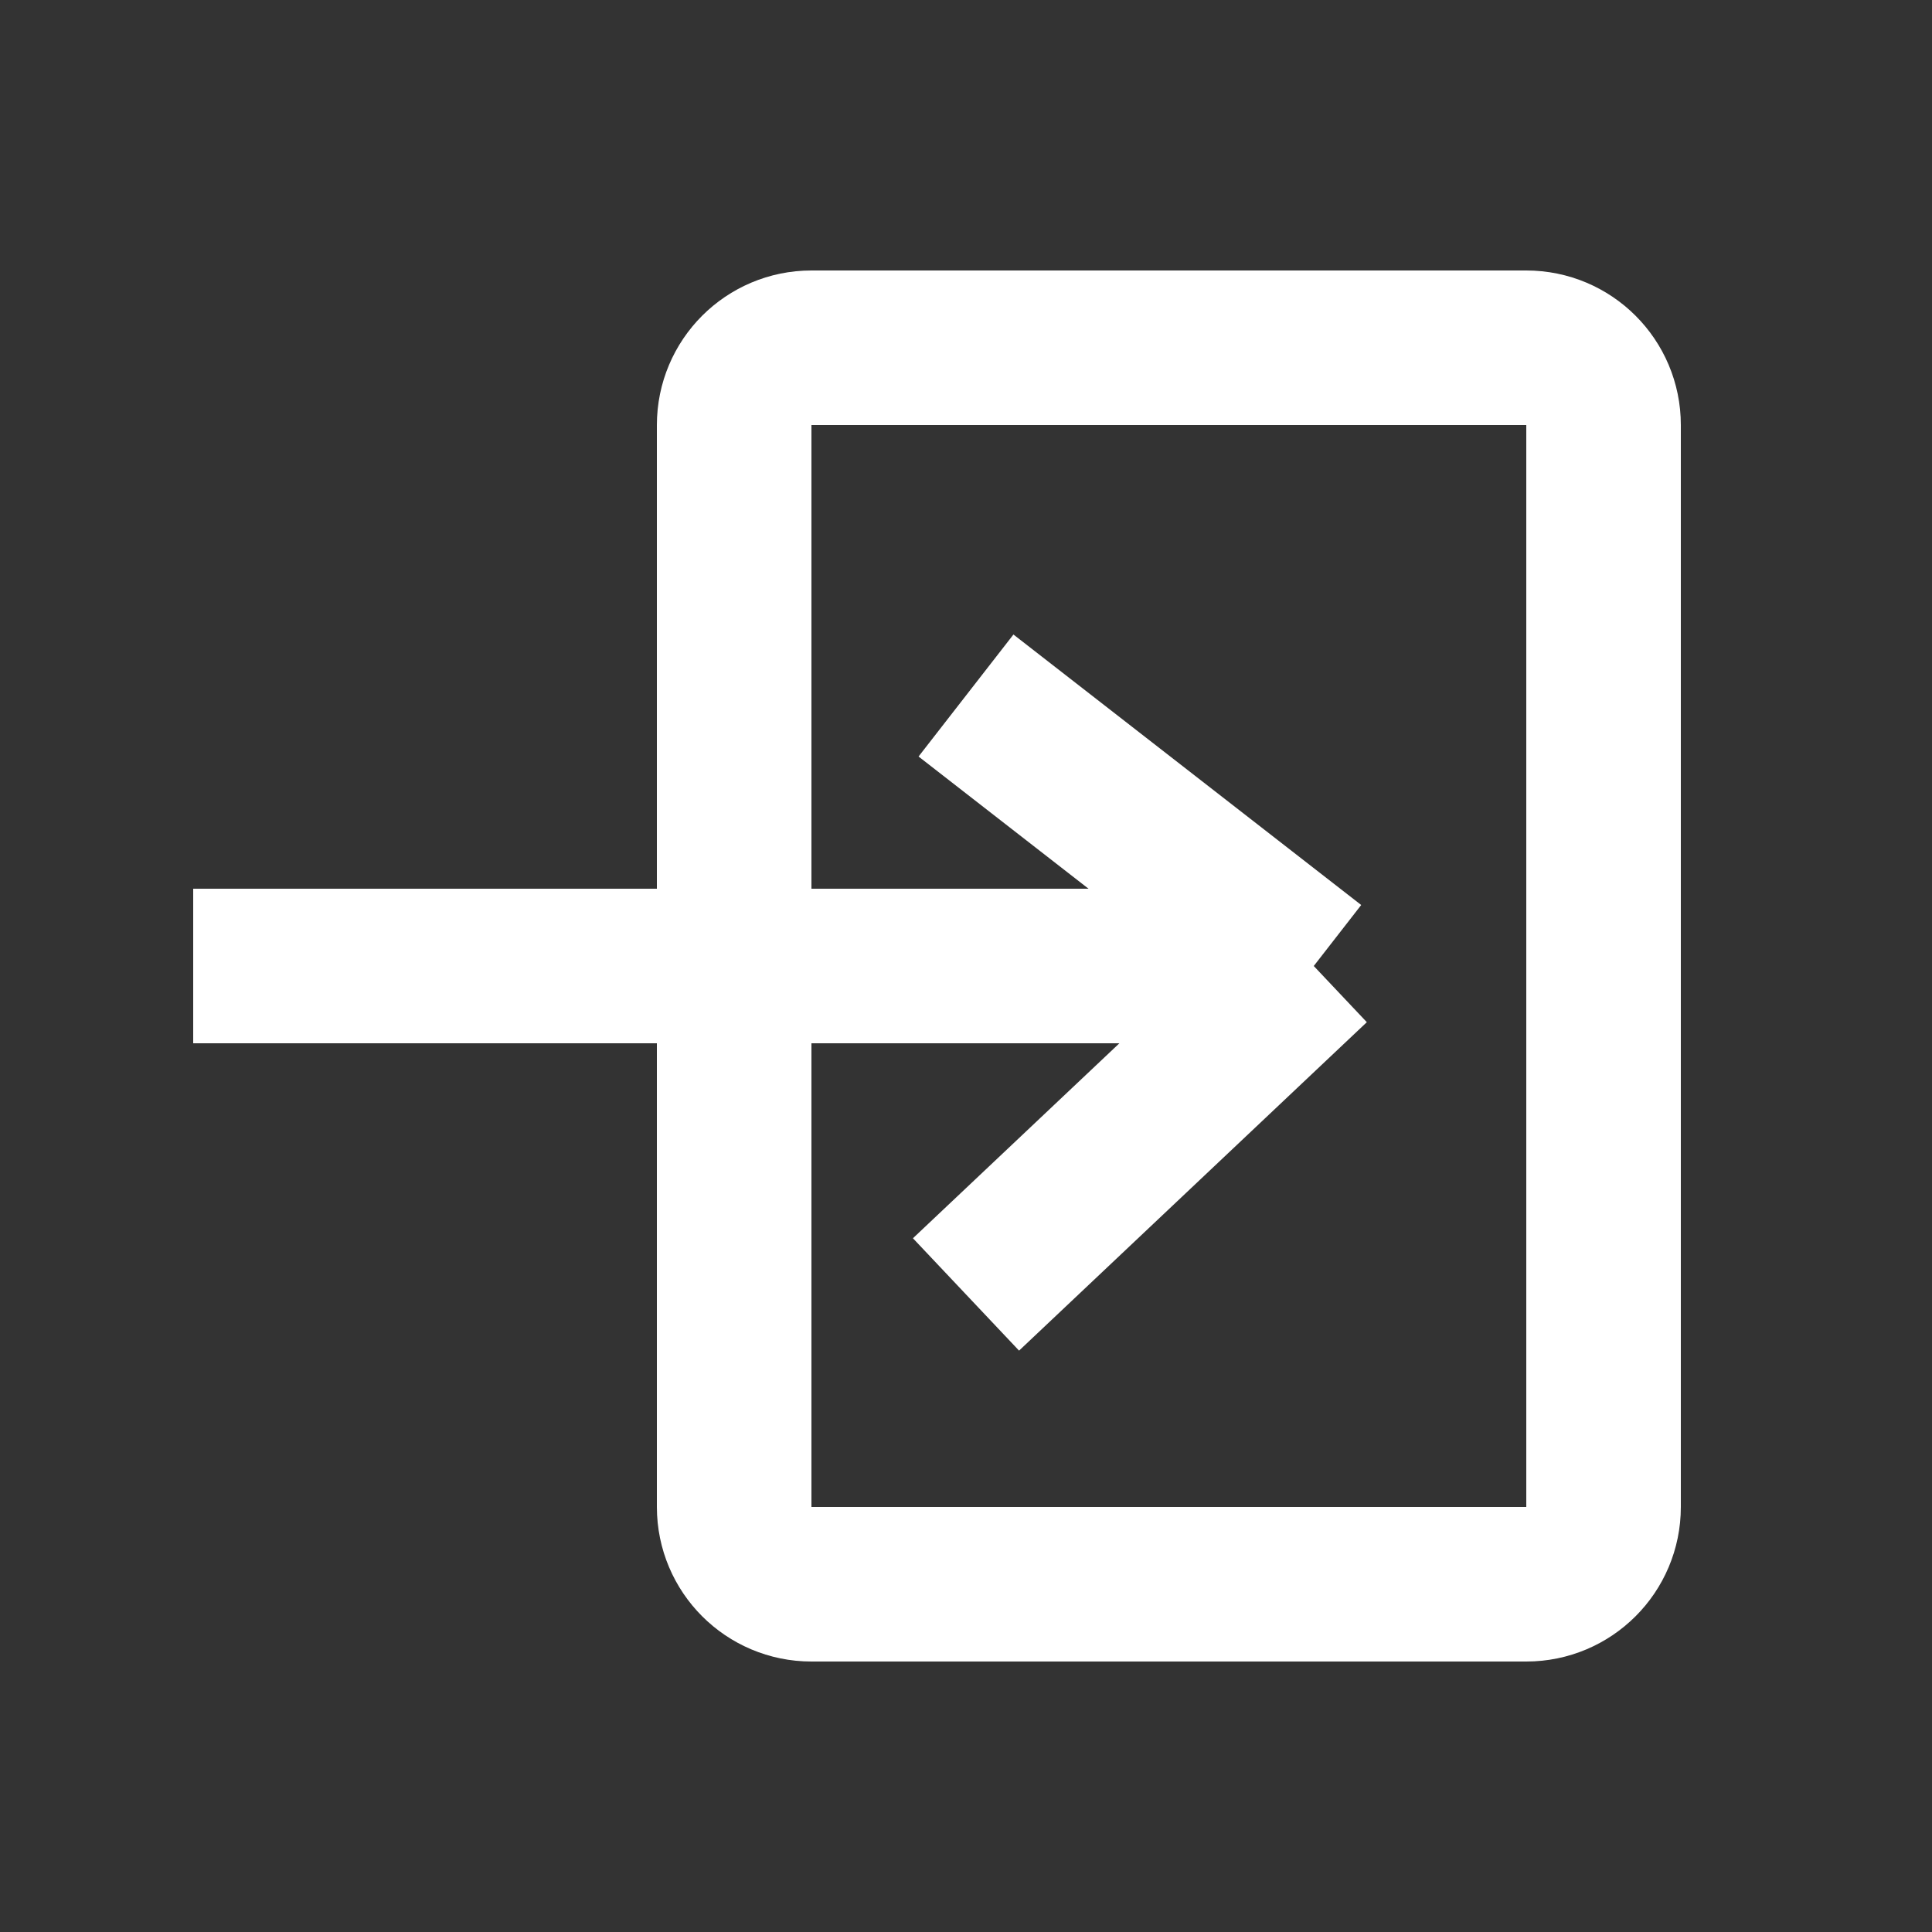 <svg width="50" height="50" viewBox="0 0 50 50" fill="none" xmlns="http://www.w3.org/2000/svg">
<rect x="0" y="0" width="50" height="50" fill="#333333" stroke="none"/>
<path d="M39.5 9H21C19.895 9 19 9.895 19 11V39C19 40.105 19.895 41 21 41H39.5C40.605 41 41.5 40.105 41.5 39V11C41.5 9.895 40.605 9 39.5 9Z" stroke="white" stroke-width="4"/>
<path d="M5 25H34M34 25L25 33.5M34 25L25 18" stroke="white" stroke-width="4"/>
</svg>
